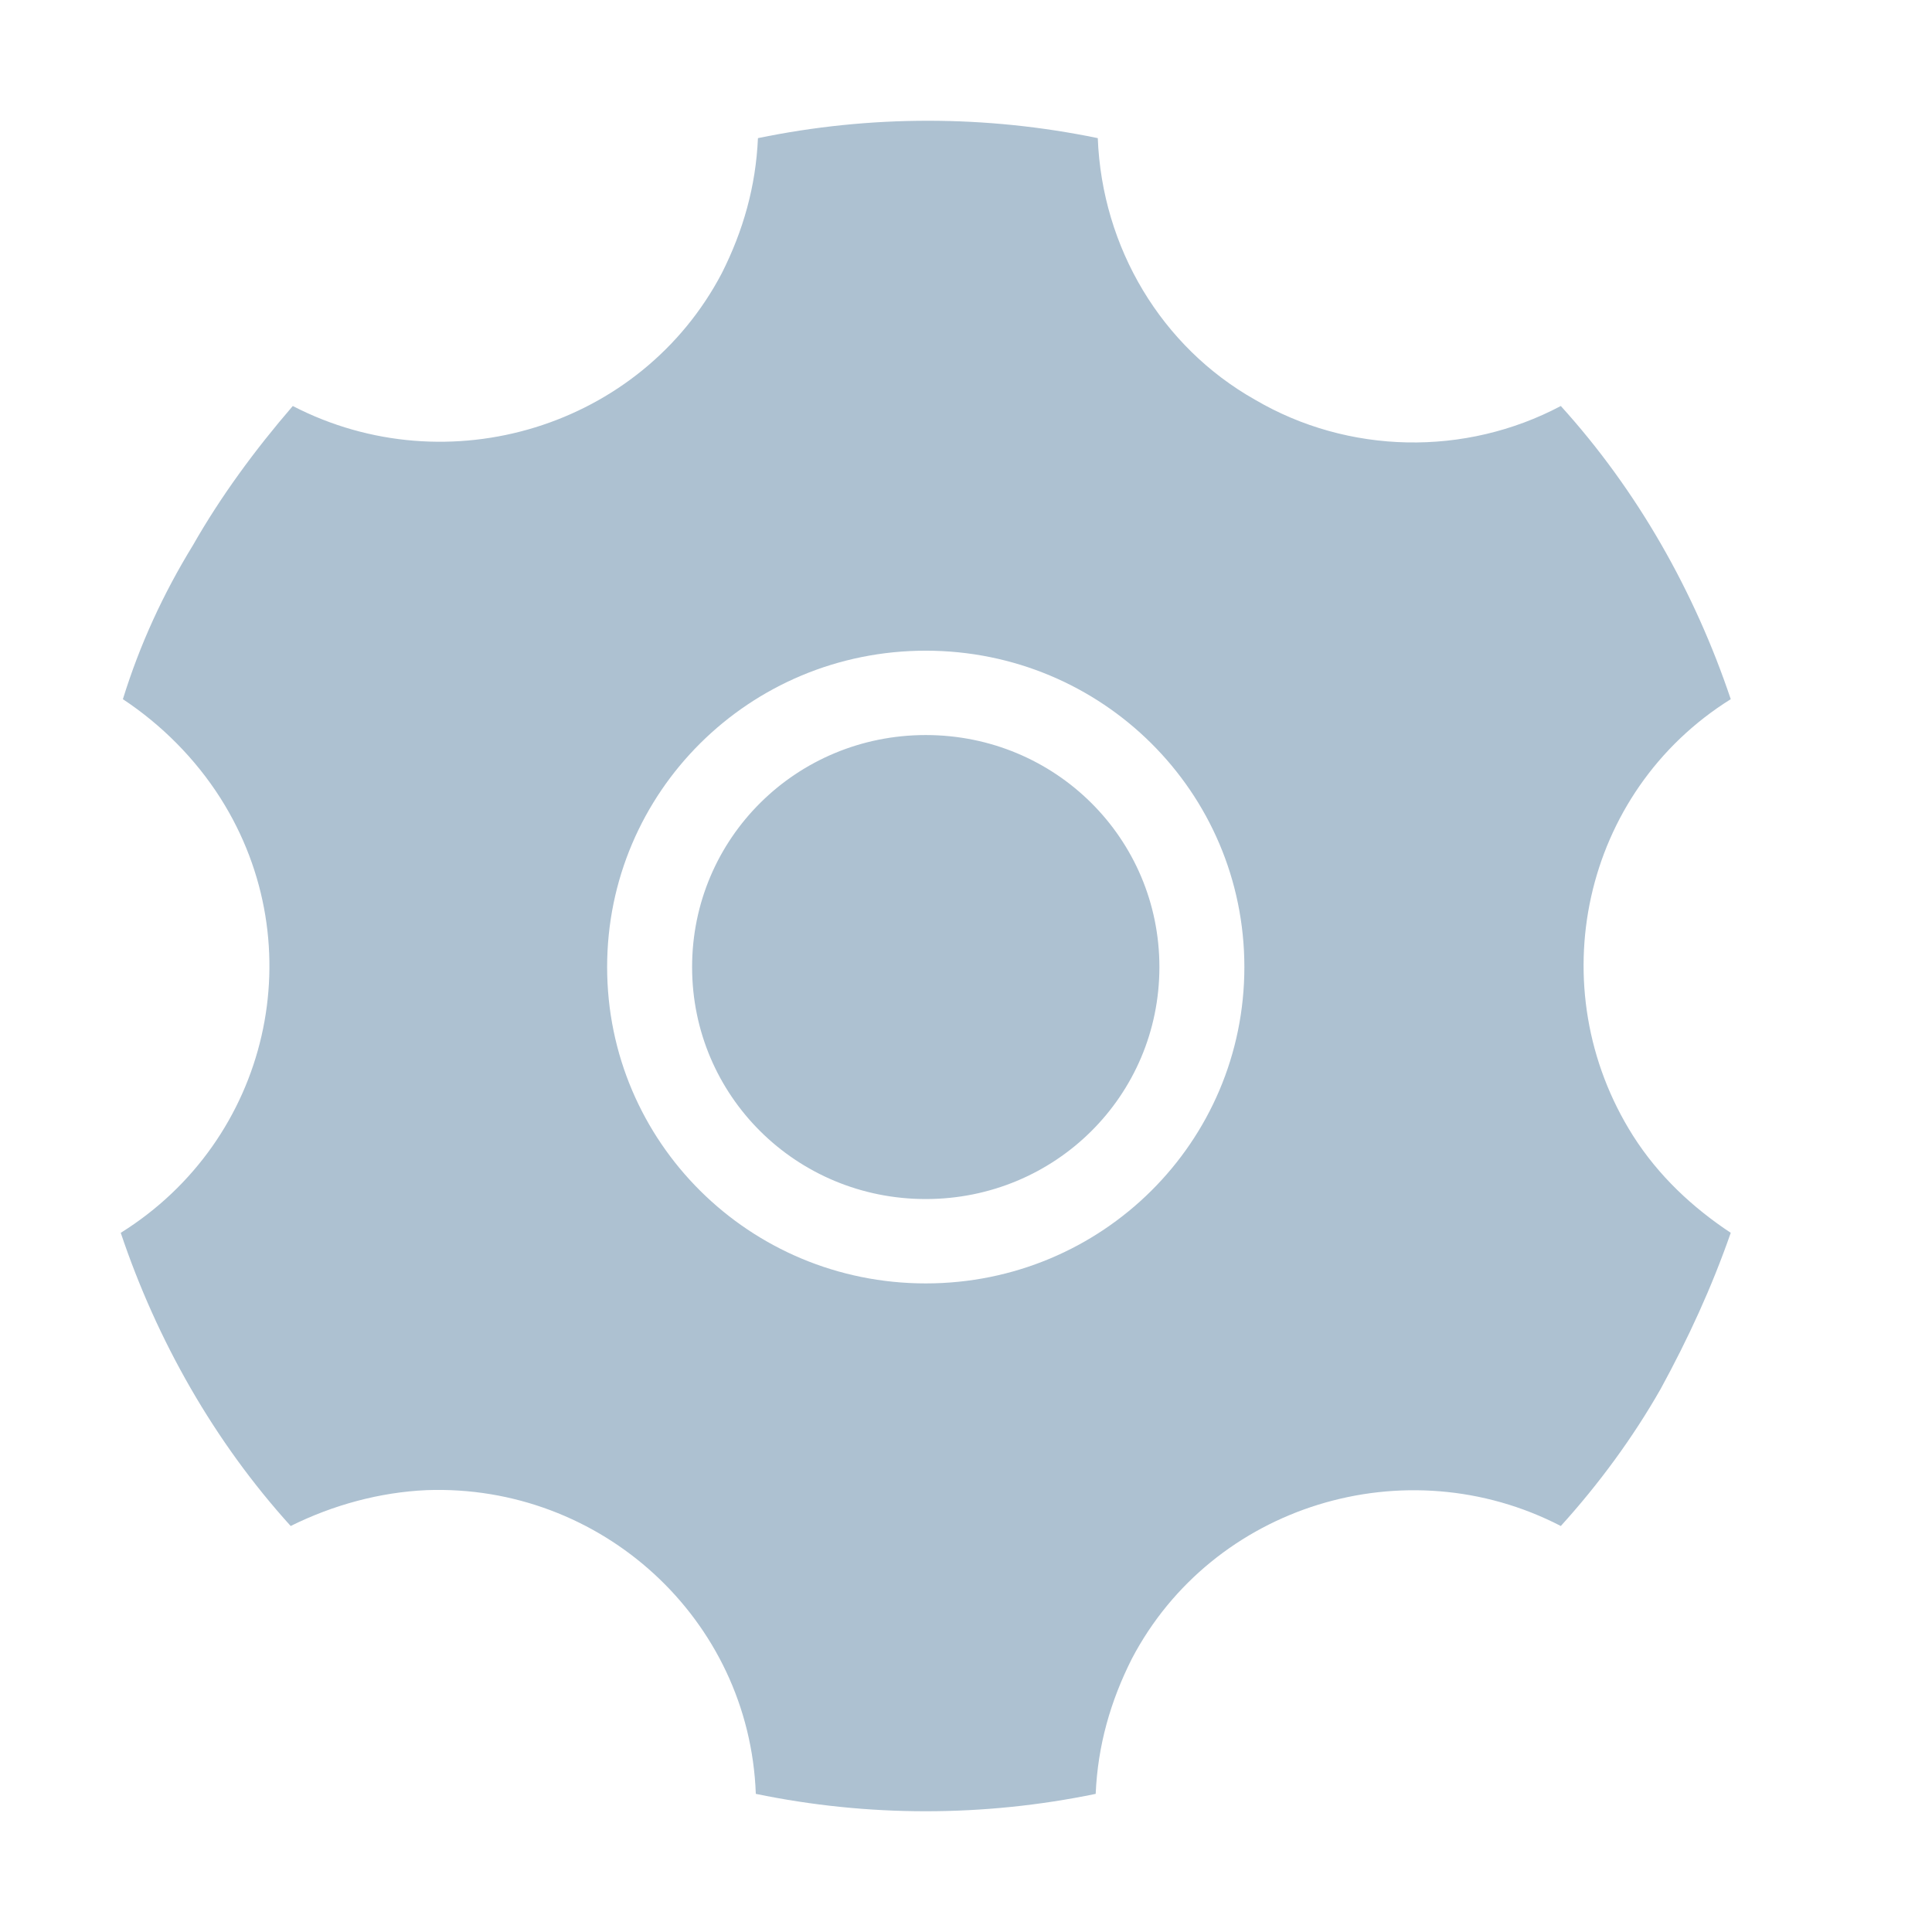 <?xml version="1.0" encoding="UTF-8"?>
<svg width="24px" height="24px" viewBox="0 0 48 48" version="1.1" xmlns="http://www.w3.org/2000/svg" xmlns:xlink="http://www.w3.org/1999/xlink">
    <title>设置</title>
    <g id="推送" stroke="none" stroke-width="1" fill="none" fill-rule="evenodd">
        <g id="IOS推送_消息" transform="translate(-352, -1965)" fill="#ADC1D1" fill-rule="nonzero">
            <g id="编组-12" transform="translate(0, 1941)">
                <g id="容器-106" transform="translate(325, 24)">
                    <g id="编组-7" transform="translate(27, 0)">
                        <path d="M27.274,3.432 C27.38,6.157 28.858,8.62 31.179,9.93 C33.501,11.293 36.404,11.345 38.778,10.087 C40.678,12.183 42.103,14.699 43,17.371 C39.306,19.677 38.251,24.55 40.573,28.218 C41.206,29.214 42.05,30 43,30.629 C42.525,31.991 41.945,33.249 41.259,34.507 C40.573,35.712 39.728,36.865 38.778,37.913 C34.926,35.921 30.124,37.389 28.119,41.214 C27.591,42.262 27.274,43.362 27.222,44.568 C24.437,45.144 21.563,45.144 18.778,44.568 C18.62,40.218 14.926,36.865 10.599,37.022 C9.438,37.074 8.277,37.389 7.222,37.913 C5.322,35.817 3.897,33.301 3,30.629 C6.694,28.323 7.802,23.502 5.48,19.834 C4.847,18.838 4.003,18 3.053,17.371 C3.475,16.009 4.055,14.751 4.794,13.546 C5.48,12.341 6.325,11.188 7.274,10.087 C11.127,12.079 15.929,10.611 17.934,6.786 C18.462,5.738 18.778,4.638 18.831,3.432 C21.616,2.856 24.49,2.856 27.274,3.432 Z M23,16.166 C18.62,16.166 15.084,19.677 15.084,24.026 C15.084,28.376 18.62,31.886 23,31.886 C27.38,31.886 30.916,28.376 30.916,24.026 C30.916,19.677 27.38,16.166 23,16.166 Z M23,18.262 C26.219,18.262 28.805,20.83 28.805,24.026 C28.805,27.223 26.219,29.79 23,29.79 C19.781,29.79 17.195,27.223 17.195,24.026 C17.195,20.83 19.781,18.262 23,18.262 Z" id="形状结合"></path>
                    </g>
                </g>
            </g>
        </g>
    </g>
</svg>